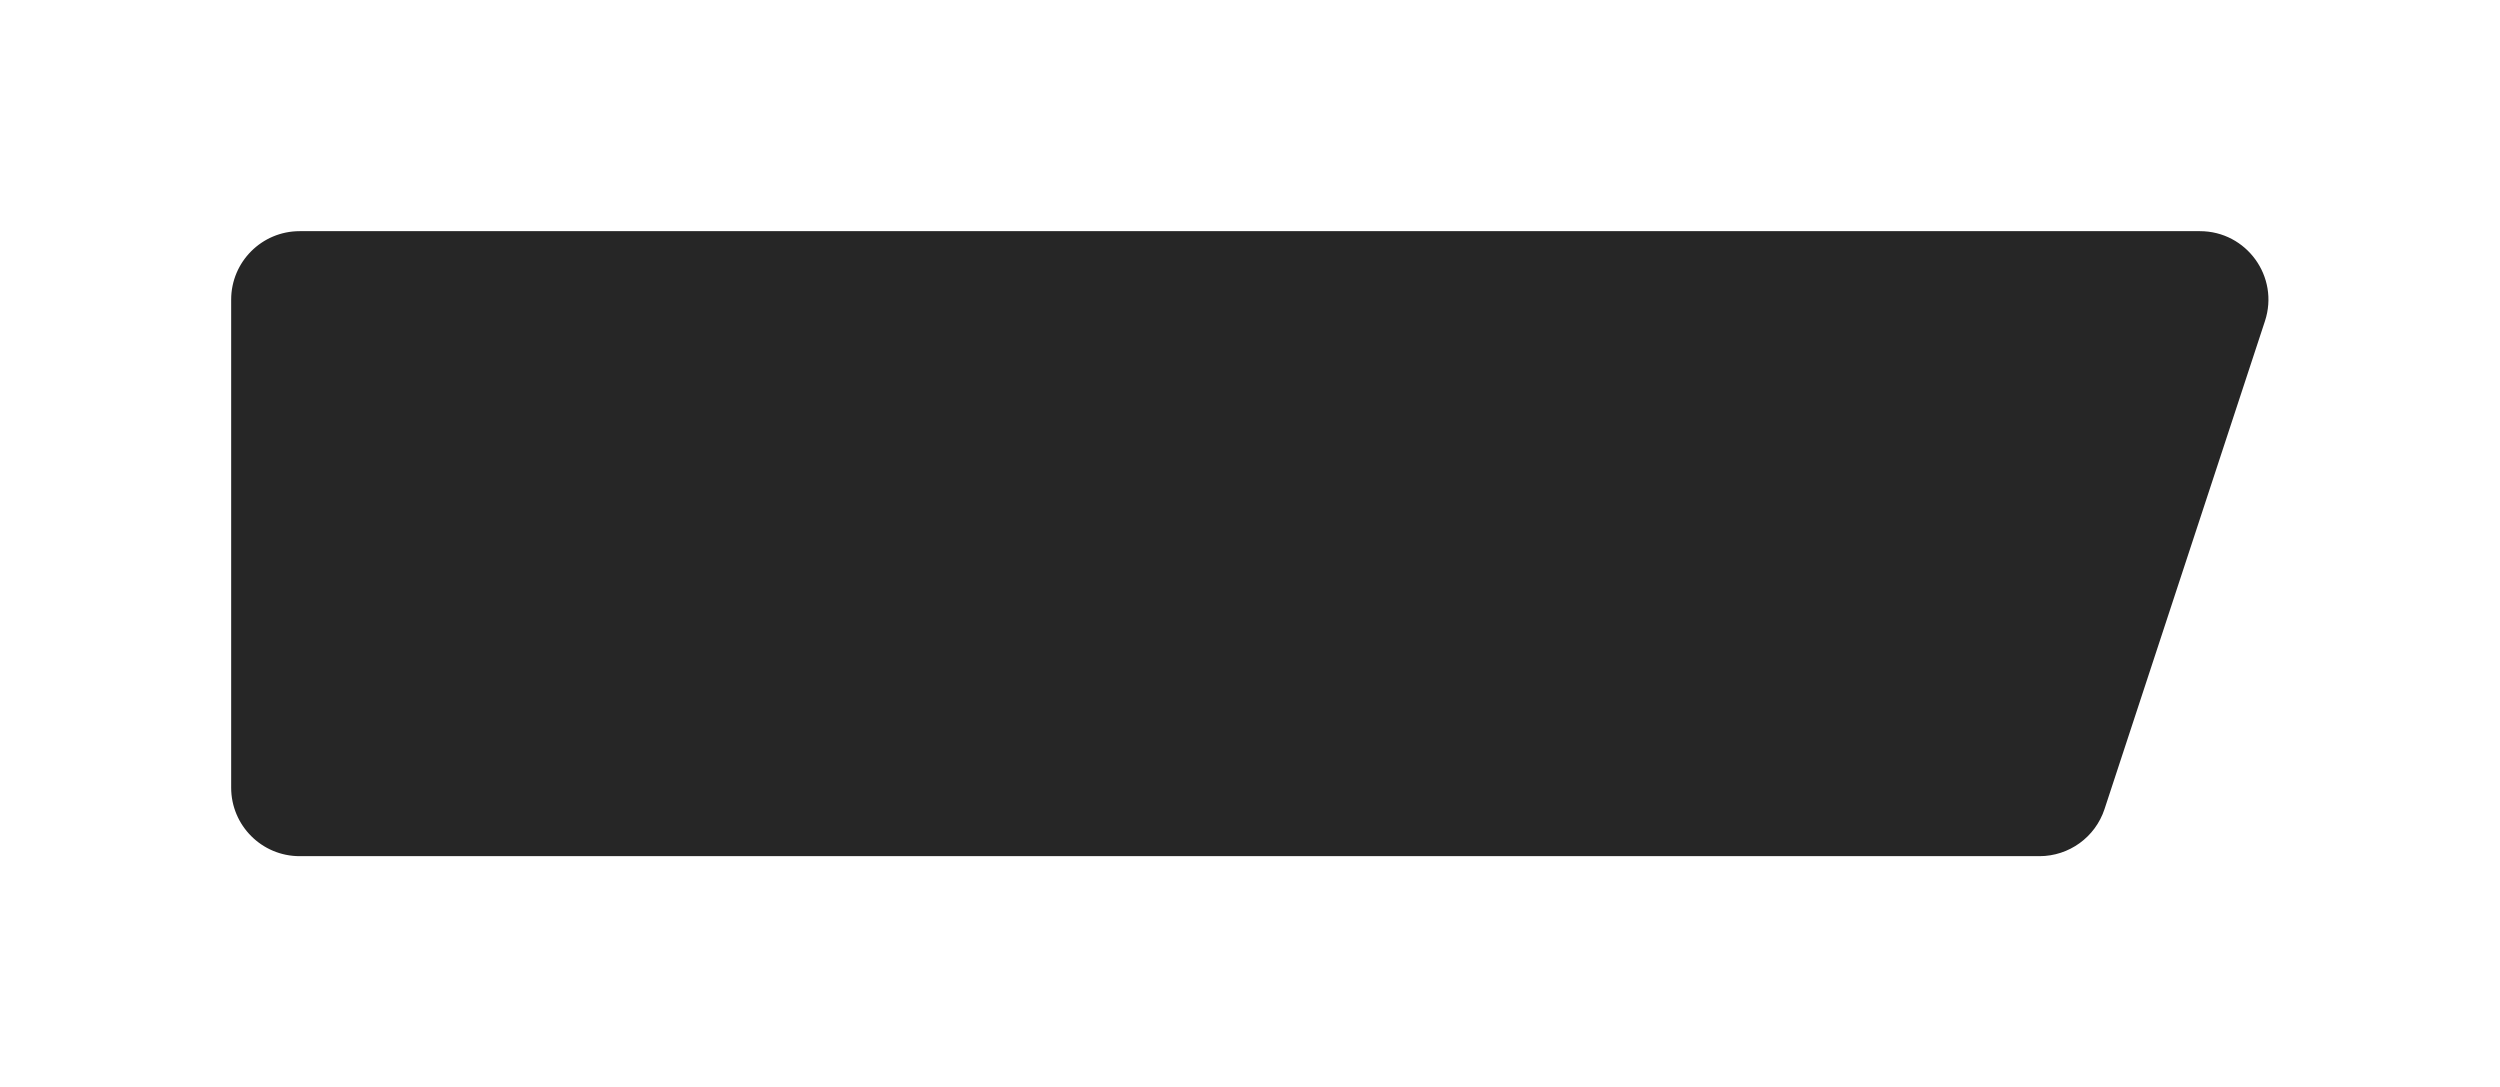 <svg width="292" height="127" viewBox="0 0 292 127" fill="none" xmlns="http://www.w3.org/2000/svg">
<g filter="url(#filter0_d_1_2775)">
<path d="M22 29C22 24.582 25.582 21 30 21H251.949C257.395 21 261.25 26.324 259.548 31.499L240.809 88.499C239.729 91.781 236.664 94 233.209 94H30C25.582 94 22 90.418 22 86V29Z" fill="#262626"/>
</g>
<defs>
<filter id="filter0_d_1_2775" x="0" y="0" width="291.955" height="127" filterUnits="userSpaceOnUse" color-interpolation-filters="sRGB">
<feFlood flood-opacity="0" result="BackgroundImageFix"/>
<feColorMatrix in="SourceAlpha" type="matrix" values="0 0 0 0 0 0 0 0 0 0 0 0 0 0 0 0 0 0 127 0" result="hardAlpha"/>
<feOffset dx="5" dy="6"/>
<feGaussianBlur stdDeviation="13.5"/>
<feComposite in2="hardAlpha" operator="out"/>
<feColorMatrix type="matrix" values="0 0 0 0 0 0 0 0 0 0 0 0 0 0 0 0 0 0 0.25 0"/>
<feBlend mode="normal" in2="BackgroundImageFix" result="effect1_dropShadow_1_2775"/>
<feBlend mode="normal" in="SourceGraphic" in2="effect1_dropShadow_1_2775" result="shape"/>
</filter>
</defs>
</svg>
